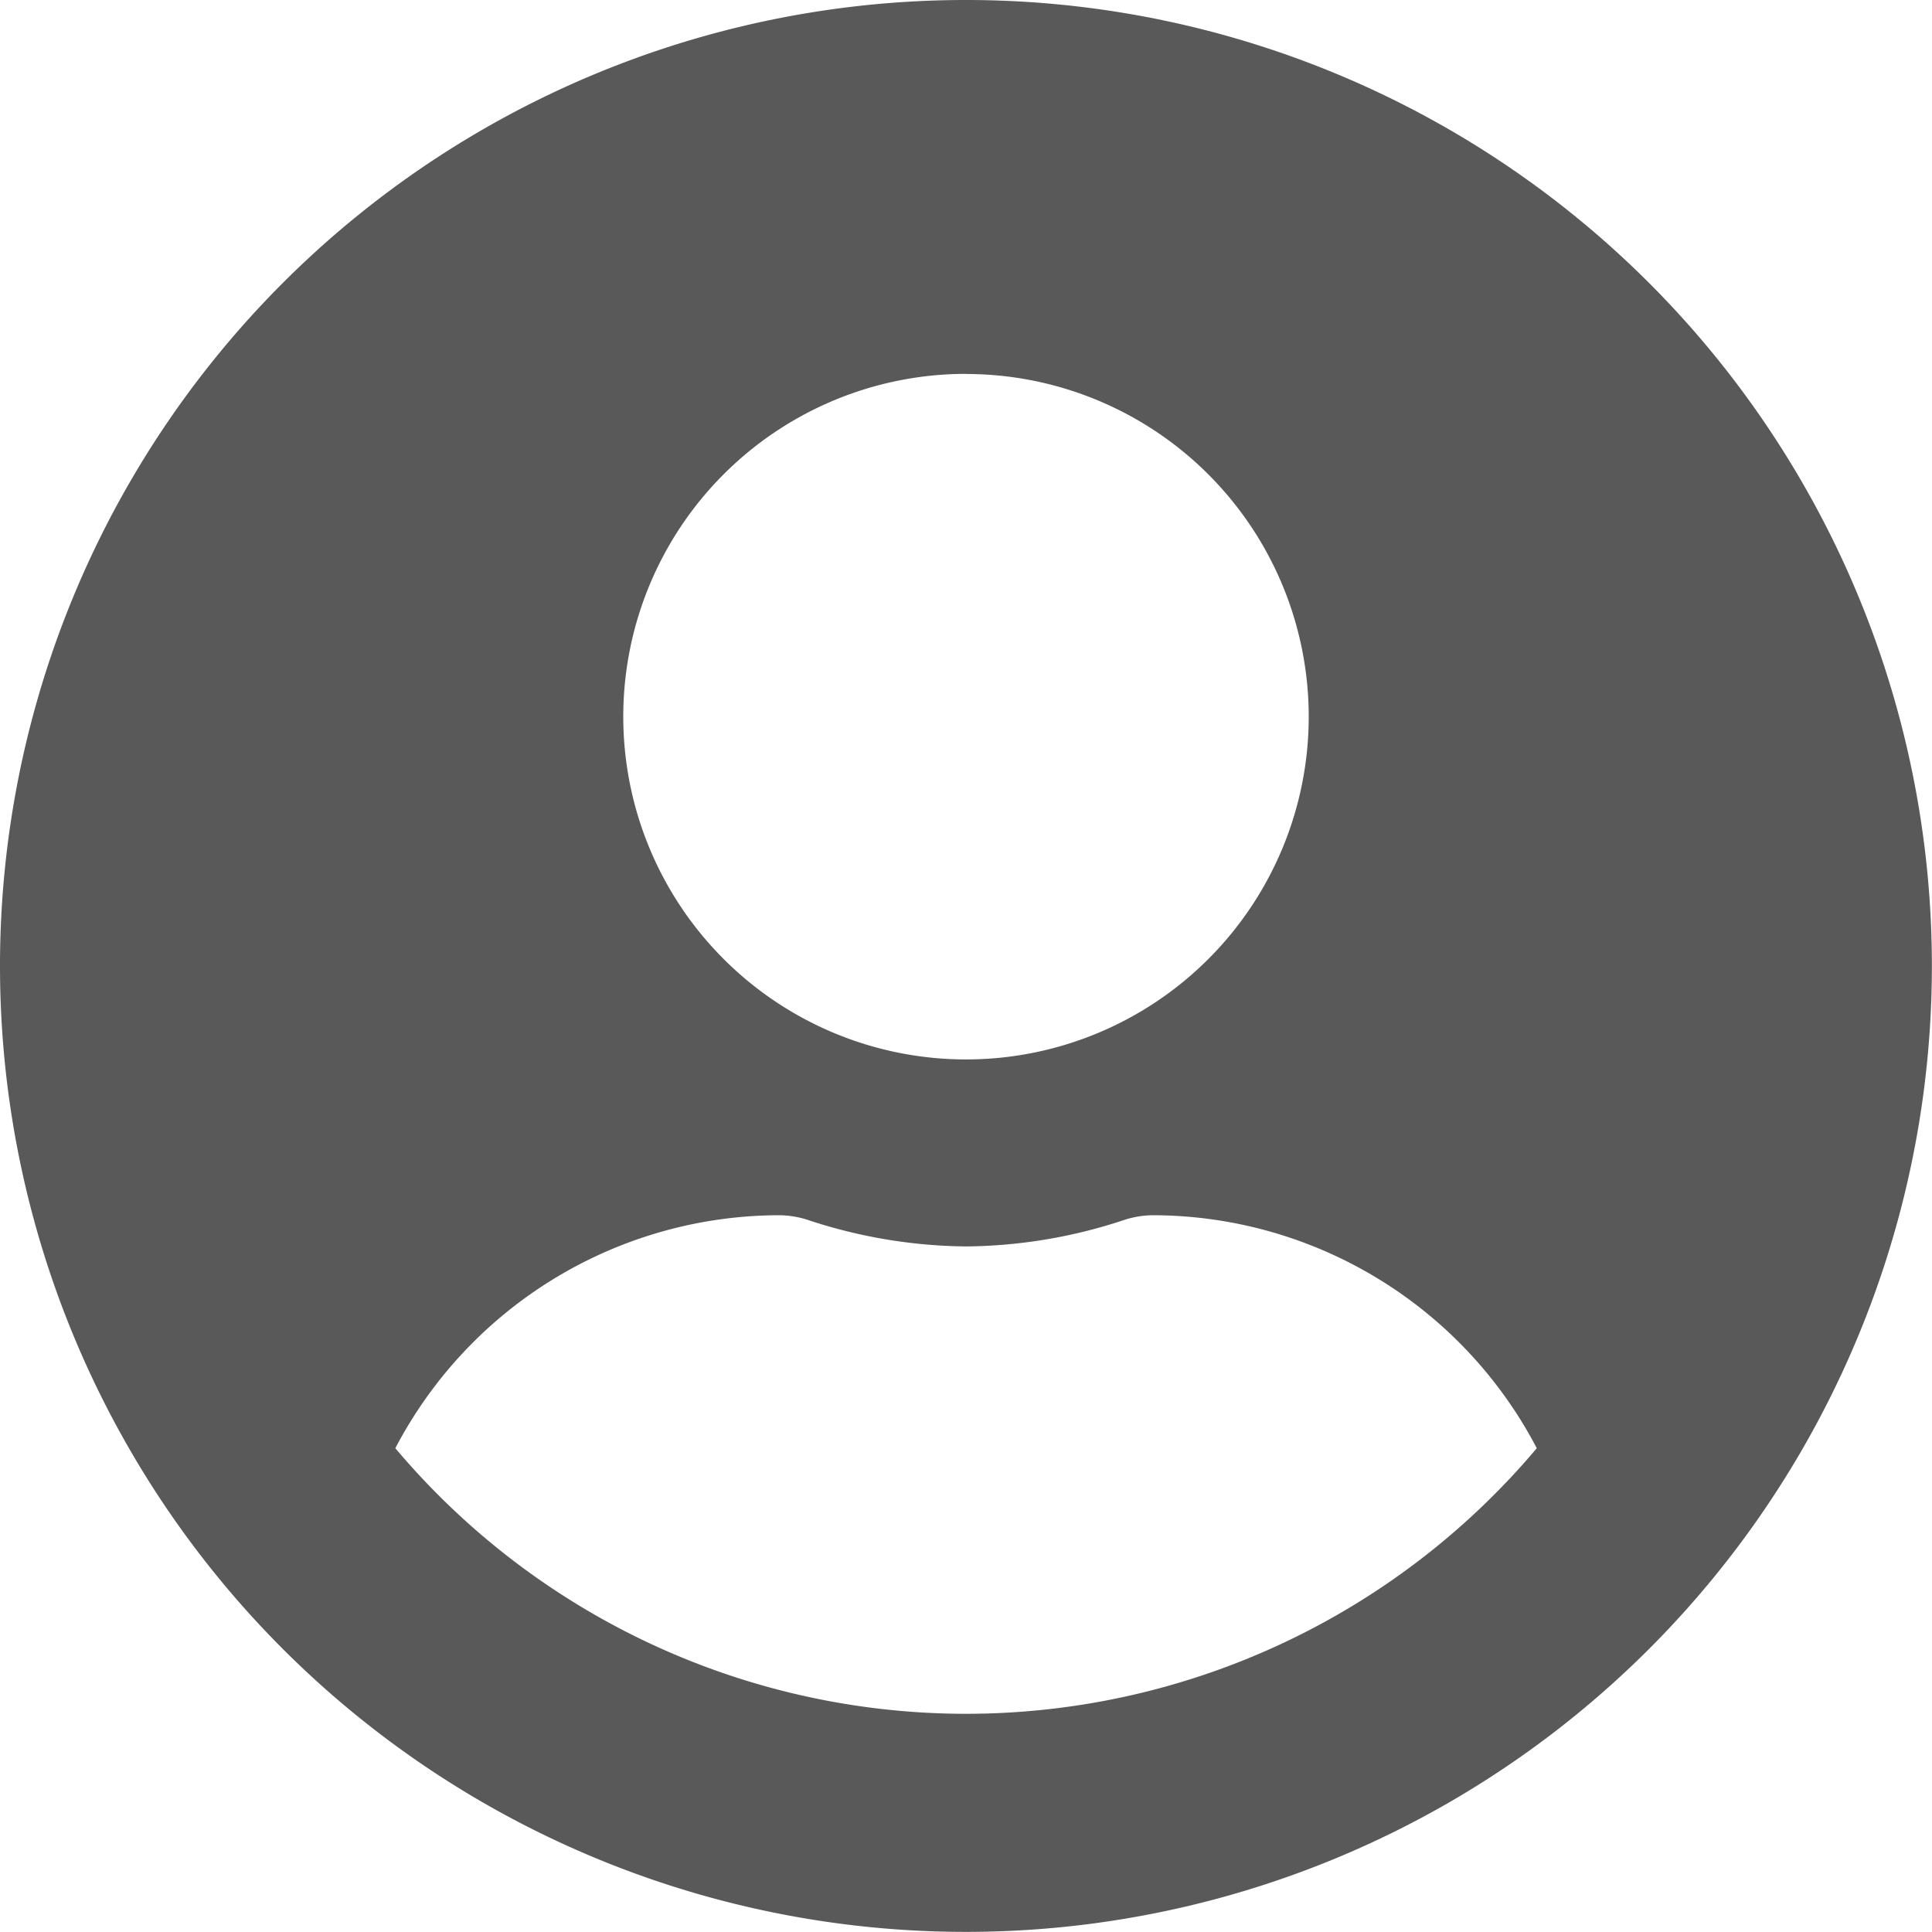 <svg xmlns="http://www.w3.org/2000/svg" width="16.469" height="16.469" viewBox="0 0 16.469 16.469">
  <defs>
    <style>
      .cls-1 {
        fill: #595959;
      }
    </style>
  </defs>
  <path id="assignee" class="cls-1" d="M8.234-14.609A8.233,8.233,0,0,0,0-6.375,8.233,8.233,0,0,0,8.234,1.859a8.233,8.233,0,0,0,8.234-8.234A8.233,8.233,0,0,0,8.234-14.609Zm0,3.188A2.922,2.922,0,0,1,11.156-8.5,2.922,2.922,0,0,1,8.234-5.578,2.922,2.922,0,0,1,5.313-8.5,2.922,2.922,0,0,1,8.234-11.422ZM8.234,0A6.363,6.363,0,0,1,3.37-2.264,3.7,3.7,0,0,1,6.641-4.25a.813.813,0,0,1,.236.037,4.4,4.4,0,0,0,1.358.229,4.379,4.379,0,0,0,1.358-.229.813.813,0,0,1,.236-.037A3.7,3.7,0,0,1,13.1-2.264,6.363,6.363,0,0,1,8.234,0Z" transform="translate(0 14.609)"/>
</svg>
